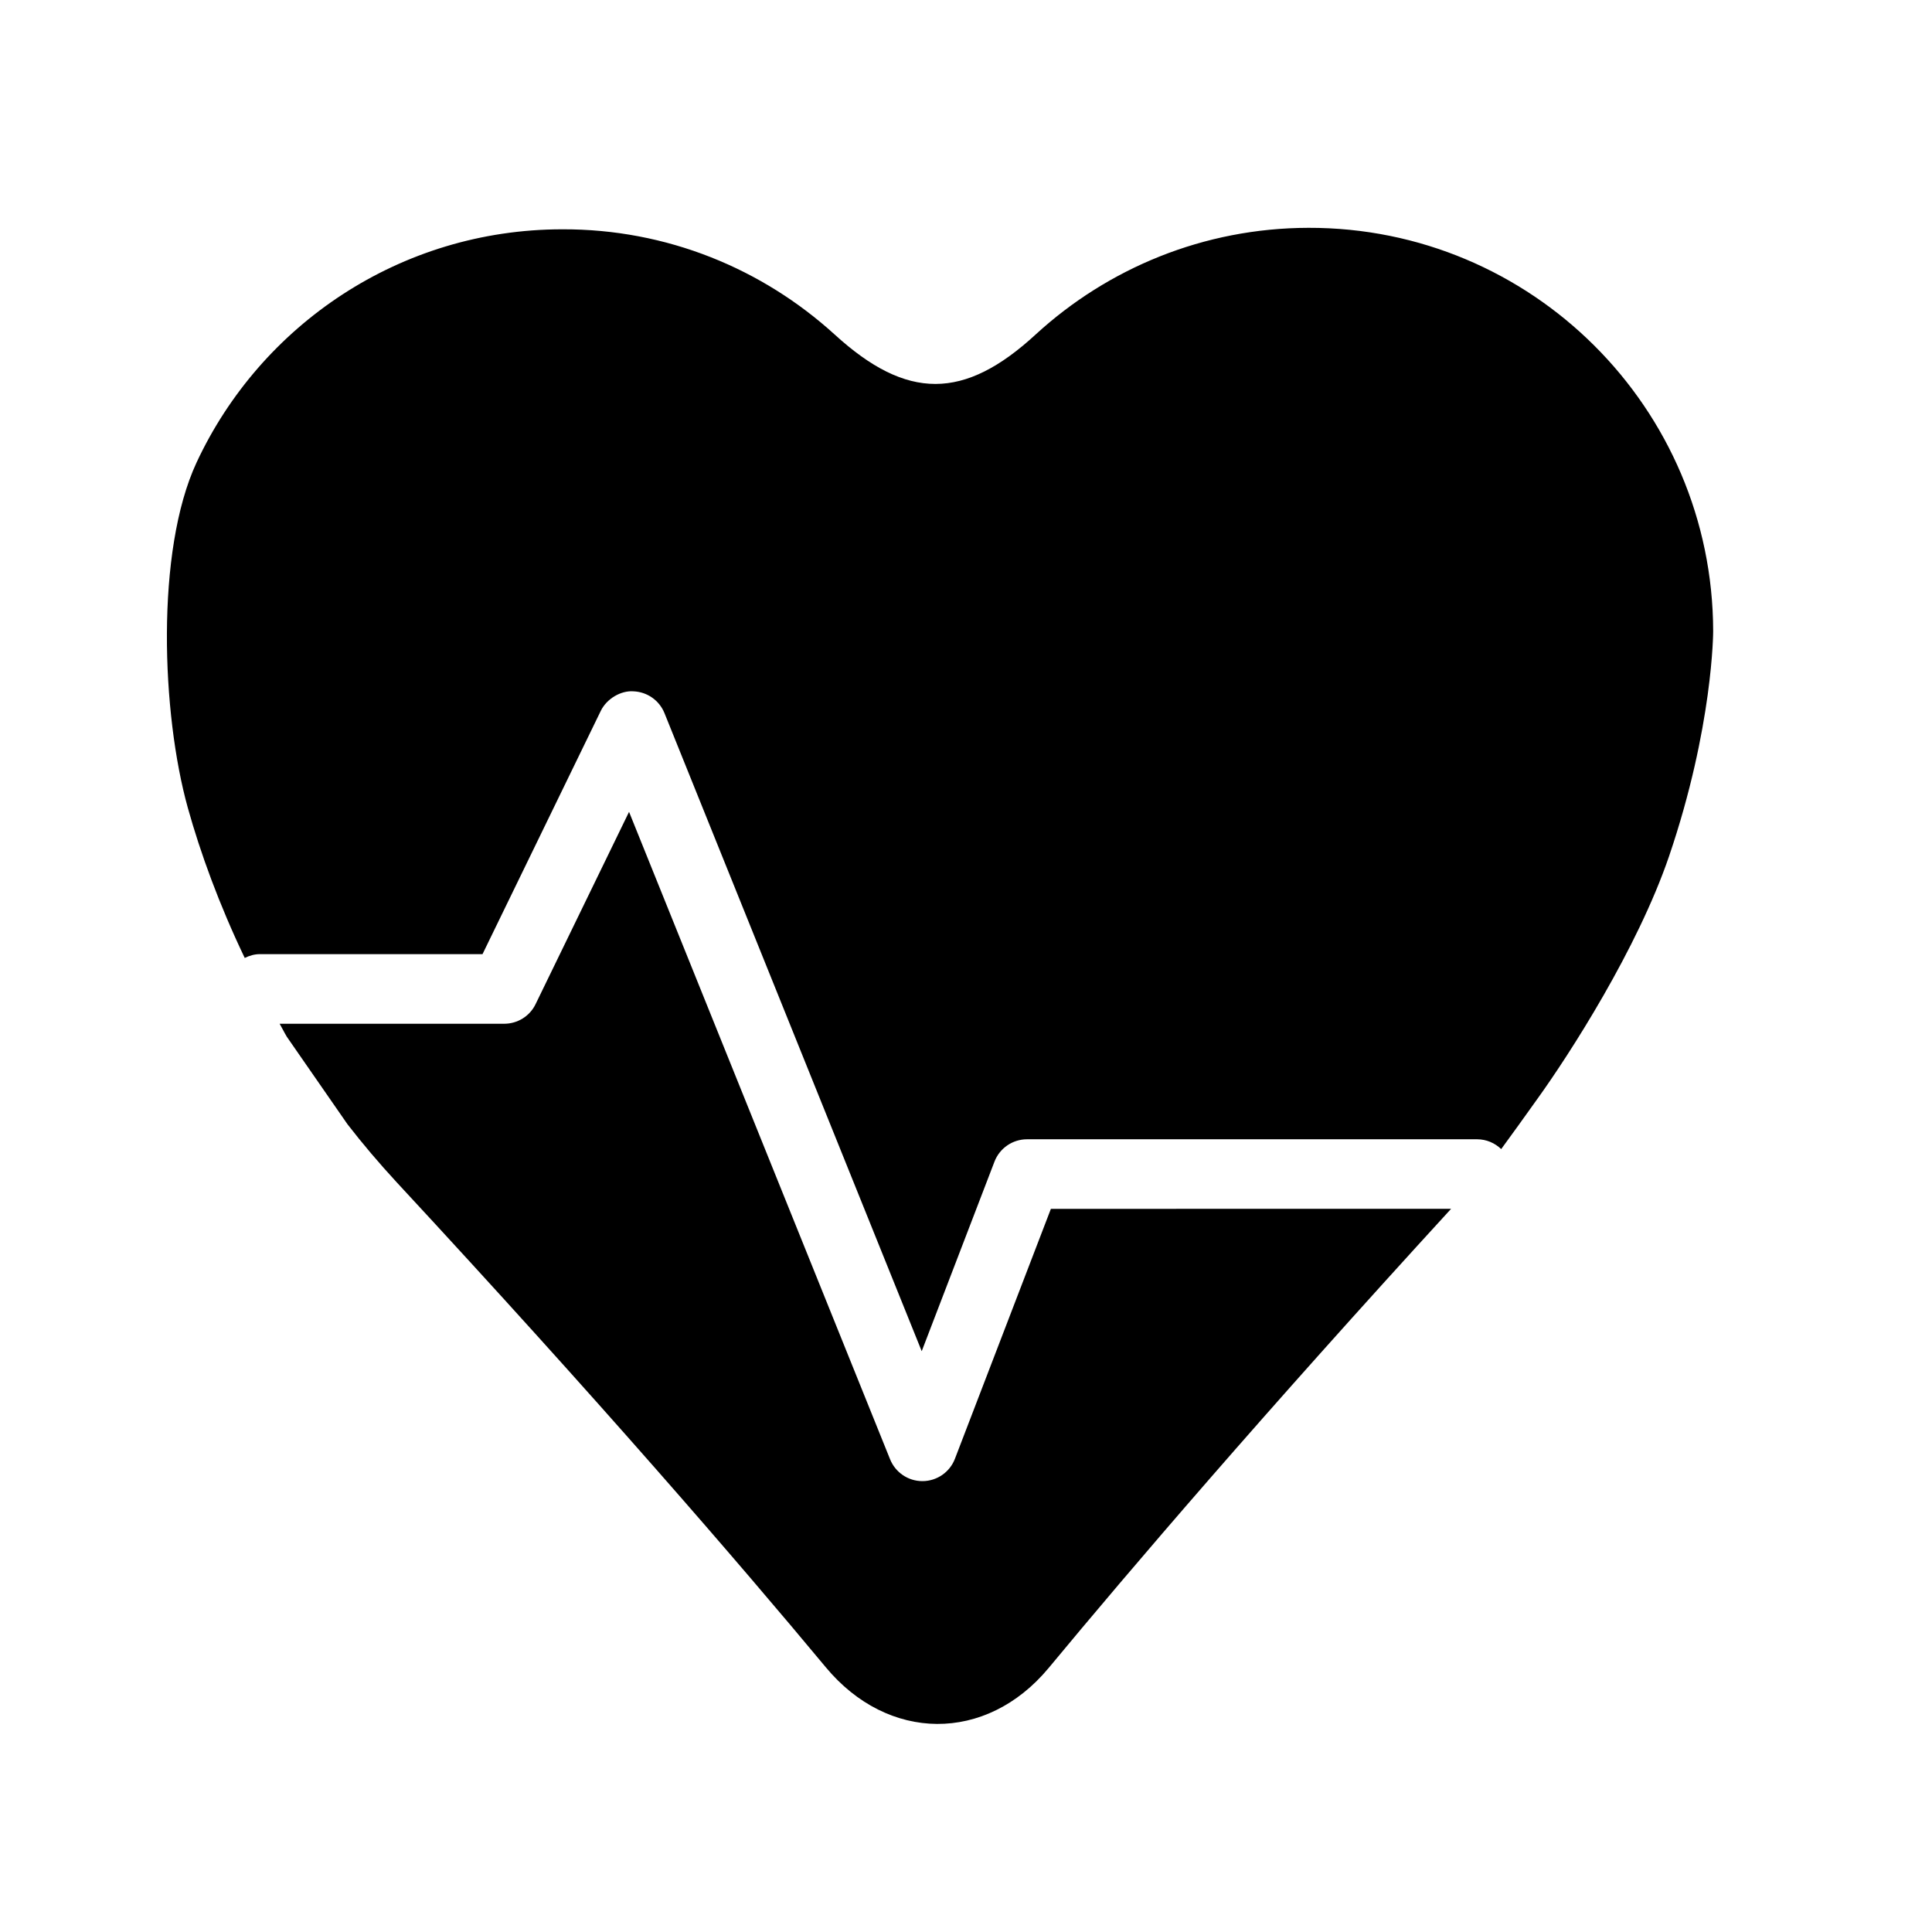 <?xml version="1.0" encoding="utf-8"?>
<!-- Generator: Adobe Illustrator 16.0.4, SVG Export Plug-In . SVG Version: 6.00 Build 0)  -->
<!DOCTYPE svg PUBLIC "-//W3C//DTD SVG 1.1//EN" "http://www.w3.org/Graphics/SVG/1.1/DTD/svg11.dtd">
<svg version="1.1" id="Capa_1" xmlns="http://www.w3.org/2000/svg" xmlns:xlink="http://www.w3.org/1999/xlink" x="0px" y="0px"
	 width="64px" height="64px" viewBox="0 0 64 64" enable-background="new 0 0 64 64" xml:space="preserve">
<g>
	<path d="M34.812,40.045l-3.179,8.279c-0.17,0.443-0.594,0.736-1.067,0.74c-0.004,0-0.007,0-0.011,0c-0.47,0-0.893-0.285-1.07-0.724
		l-8.647-21.446l-3.097,6.371c-0.192,0.397-0.596,0.648-1.038,0.648H9.263c0.085,0.145,0.151,0.286,0.239,0.432l2.008,2.896
		c0.499,0.646,1.04,1.283,1.631,1.924c6.718,7.247,11.344,12.613,14.209,16.059c2.063,2.489,5.312,2.52,7.382,0.037
		c2.738-3.304,7.101-8.41,13.338-15.218L34.812,40.045L34.812,40.045z"/>
	<path d="M43.342,7.547c-3.474,0.007-6.645,1.345-9.023,3.523c-2.379,2.196-4.277,2.196-6.669,0.012
		c-2.386-2.172-5.551-3.499-9.031-3.486c-5.367,0.005-9.986,3.17-12.109,7.728c-1.363,2.934-1.157,8.324-0.287,11.441
		c0.416,1.491,1.033,3.189,1.884,4.968c0.153-0.075,0.32-0.126,0.503-0.126h7.374l3.918-8.059c0.2-0.41,0.673-0.676,1.077-0.647
		c0.457,0.016,0.86,0.298,1.032,0.721l8.522,21.138l2.411-6.281c0.172-0.445,0.6-0.739,1.078-0.739H48.93
		c0.311,0,0.592,0.126,0.799,0.325c0.353-0.481,0.773-1.066,1.191-1.652c1.082-1.502,3.322-4.984,4.368-8.044
		c1.463-4.296,1.463-7.462,1.463-7.462C56.736,13.511,50.729,7.529,43.342,7.547z"/>
</g>
</svg>
